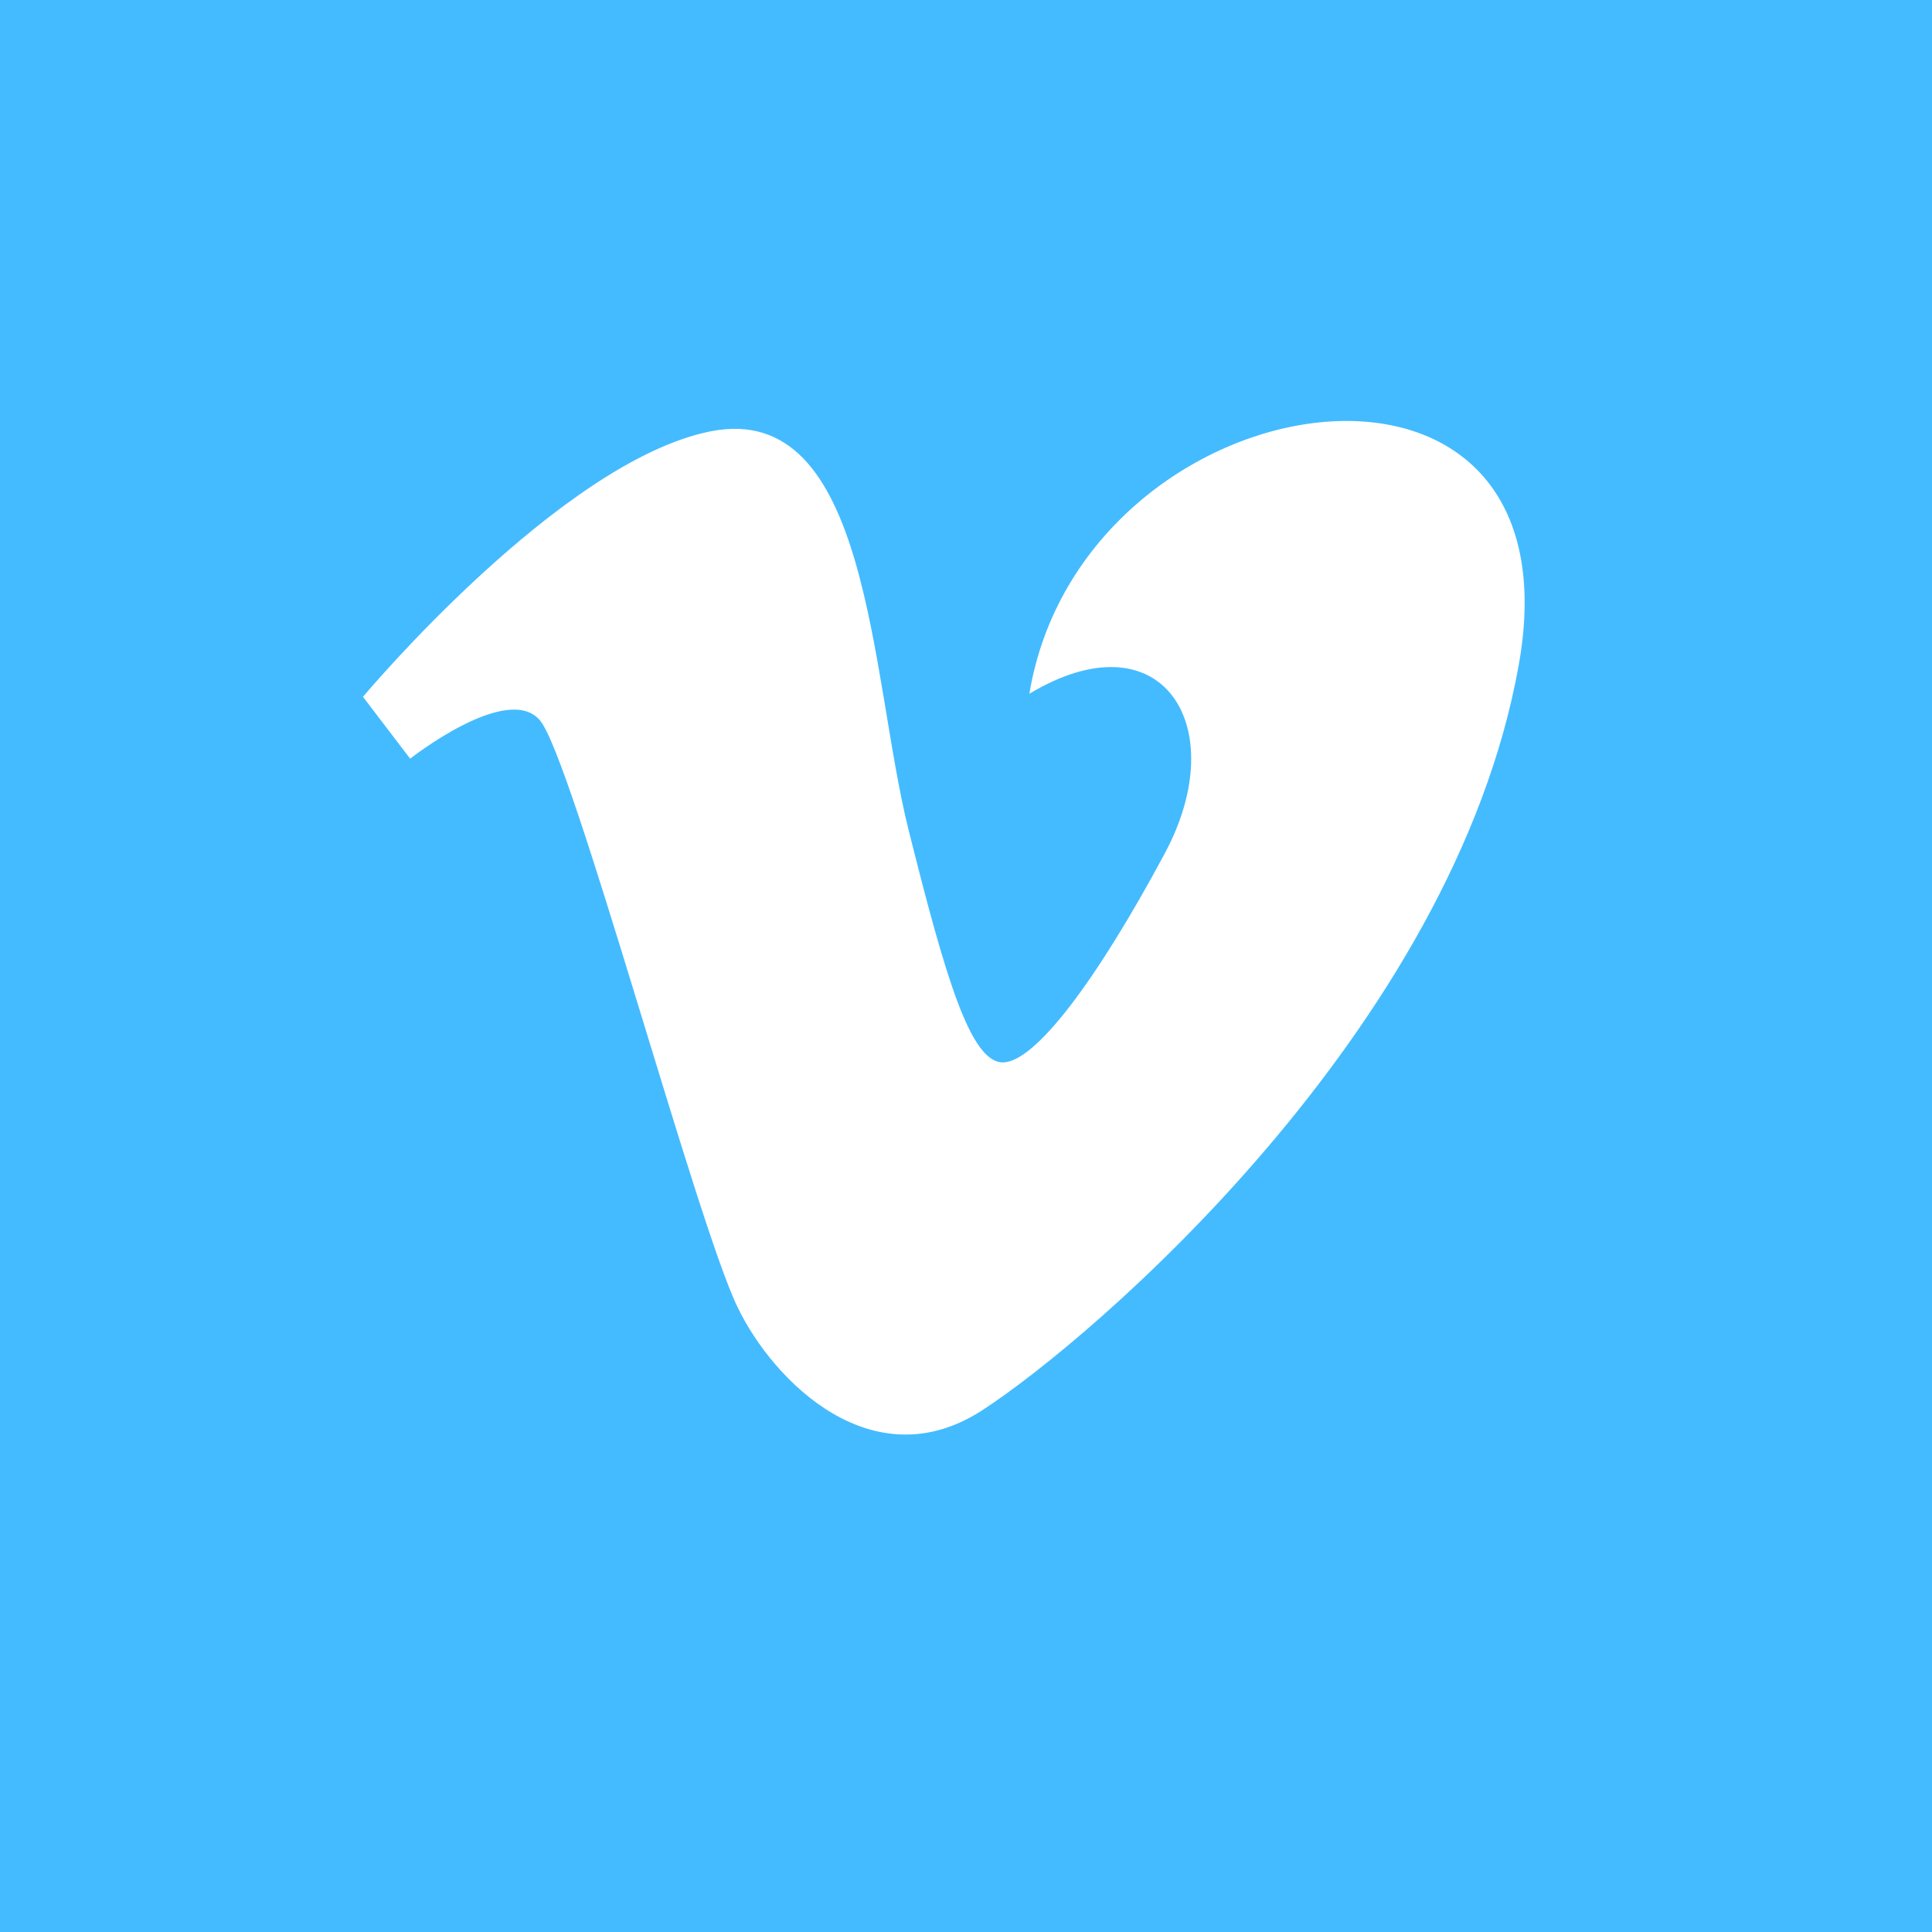 <?xml version="1.0" encoding="utf-8"?>
<!-- Generator: Adobe Illustrator 15.0.0, SVG Export Plug-In . SVG Version: 6.00 Build 0)  -->
<!DOCTYPE svg PUBLIC "-//W3C//DTD SVG 1.1//EN" "http://www.w3.org/Graphics/SVG/1.1/DTD/svg11.dtd">
<svg version="1.1" id="Layer_1" xmlns="http://www.w3.org/2000/svg" xmlns:xlink="http://www.w3.org/1999/xlink" x="0px" y="0px"
	 width="48px" height="48px" viewBox="0 0 48 48" enable-background="new 0 0 48 48" xml:space="preserve">
<rect x="-2" y="-2" fill="#44BBFF" width="50" height="51"/>
<path fill="#FFFFFF" d="M9.018,17.312l1.172,1.537c0,0,2.418-1.904,3.224-0.953c0.806,0.953,3.881,12.455,4.909,14.577
	c0.896,1.861,3.369,4.323,6.08,2.565s11.72-9.45,13.333-18.534c1.611-9.082-10.844-7.181-12.162,0.732
	c3.297-1.979,5.057,0.805,3.37,3.956c-1.685,3.149-3.223,5.203-4.029,5.203c-0.805,0-1.424-2.107-2.345-5.79
	c-0.953-3.808-0.947-10.666-4.908-9.89C13.926,11.45,9.018,17.312,9.018,17.312z"/>
<rect x="-55" y="2" fill="#F57D00" width="48" height="48"/>
<path fill-rule="evenodd" clip-rule="evenodd" fill="#FFFFFF" d="M-16.523,24.717l-0.242-0.502l-0.406-0.318
	c-0.531-0.416-3.217,0.027-3.941-0.631c-0.514-0.471-0.592-1.322-0.748-2.471c-0.287-2.236-0.471-2.35-0.818-3.104
	c-1.266-2.687-4.697-4.706-7.055-4.986h-6.387c-5.023,0-9.131,4.115-9.131,9.139v10.66c0,5.014,4.107,9.121,9.131,9.121h10.493
	c5.023,0,9.105-4.107,9.135-9.121l0.055-7.385L-16.523,24.717z M-36.004,20.174h5.063c0.966,0,1.75,0.783,1.75,1.742
	c0,0.953-0.783,1.748-1.75,1.748h-5.063c-0.967,0-1.75-0.795-1.75-1.748C-37.754,20.957-36.971,20.174-36.004,20.174z
	 M-25.717,34.109h-10.288c-0.967,0-1.75-0.795-1.75-1.74c0-0.959,0.783-1.738,1.75-1.738h10.288c0.961,0,1.74,0.779,1.74,1.738
	C-23.977,33.314-24.756,34.109-25.717,34.109z"/>
</svg>
